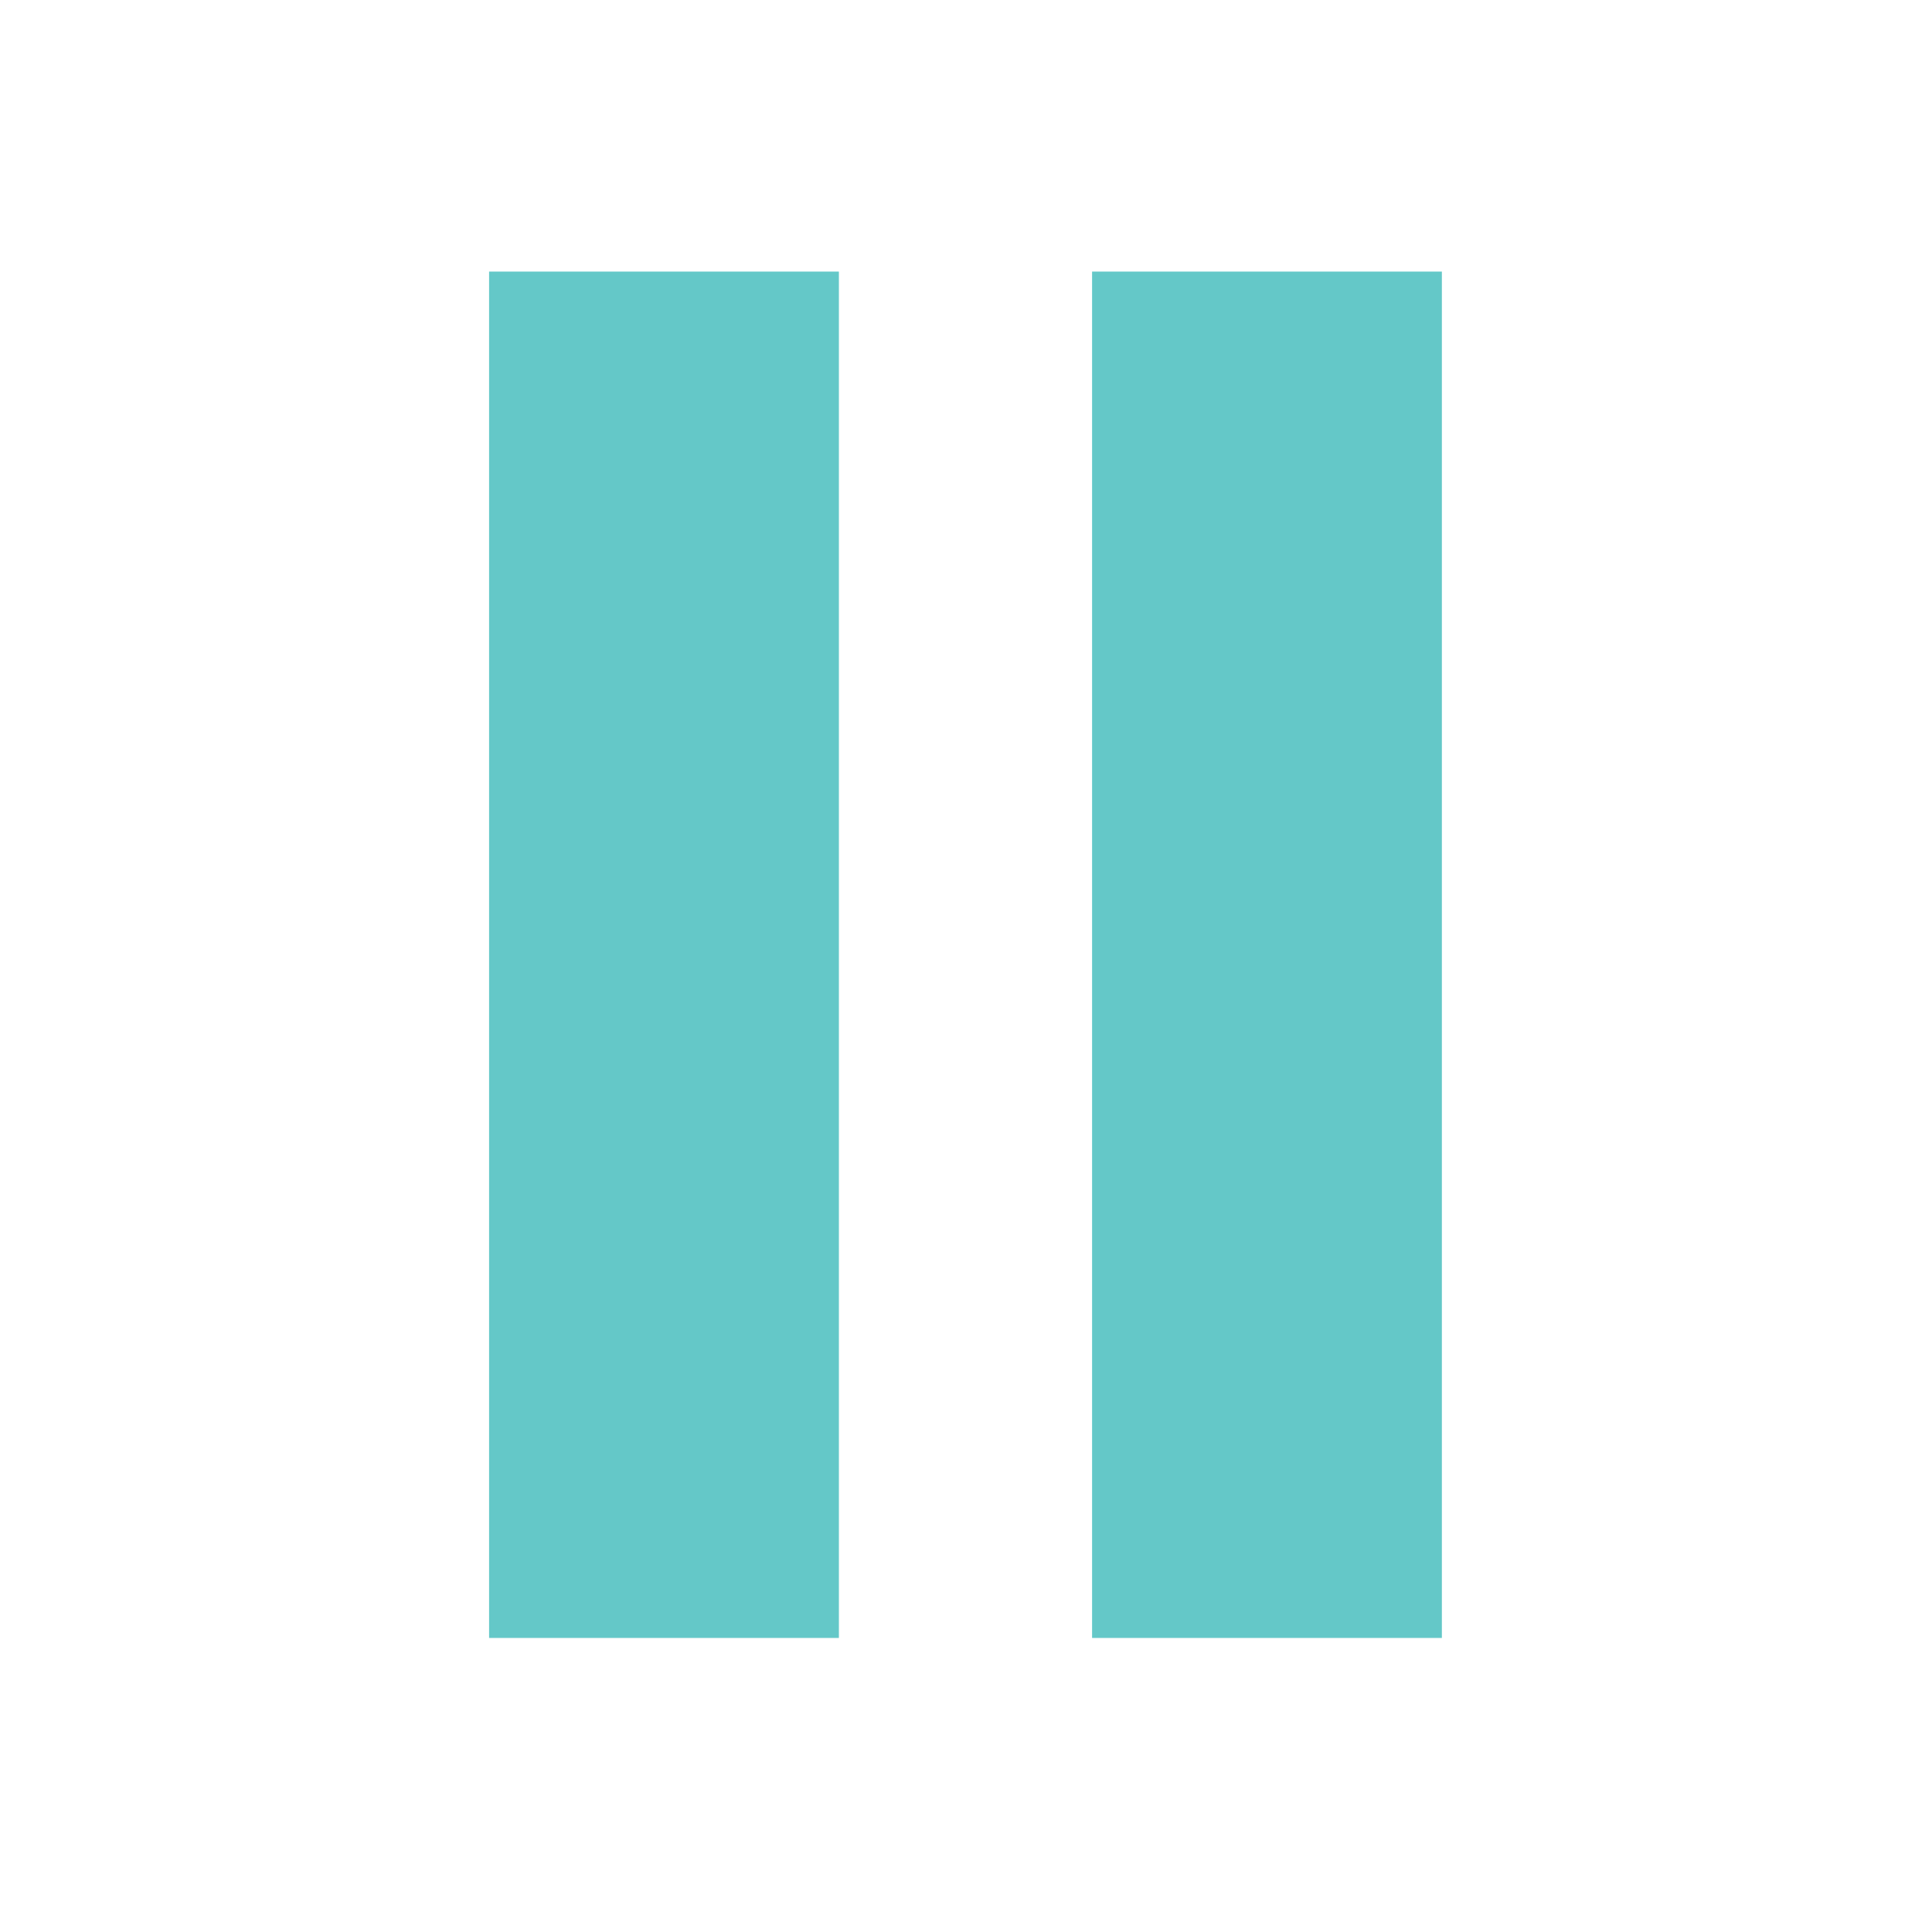 <?xml version="1.0" encoding="UTF-8" standalone="no"?>
<svg
   xmlns:dc="http://purl.org/dc/elements/1.1/"
   xmlns:cc="http://creativecommons.org/ns#"
   xmlns:rdf="http://www.w3.org/1999/02/22-rdf-syntax-ns#"
   xmlns:svg="http://www.w3.org/2000/svg"
   xmlns="http://www.w3.org/2000/svg"
   xmlns:sodipodi="http://sodipodi.sourceforge.net/DTD/sodipodi-0.dtd"
   xmlns:inkscape="http://www.inkscape.org/namespaces/inkscape"
   width="24"
   height="24"
   viewBox="0 0 6.35 6.35"
   version="1.1"
   id="svg881"
   inkscape:version="1.0.2 (e86c870879, 2021-01-15)"
   sodipodi:docname="pauseRV.svg"
   inkscape:export-filename="pauseRV.png"
   inkscape:export-xdpi="96"
   inkscape:export-ydpi="96">
  <defs
     id="defs875" />
  <sodipodi:namedview
     id="base"
     pagecolor="#ffffff"
     bordercolor="#666666"
     borderopacity="1.0"
     inkscape:pageopacity="0.0"
     inkscape:pageshadow="2"
     inkscape:zoom="16.25"
     inkscape:cx="0.45158377"
     inkscape:cy="16.57592"
     inkscape:document-units="mm"
     inkscape:current-layer="layer1"
     showgrid="false"
     units="px"
     inkscape:window-width="949"
     inkscape:window-height="767"
     inkscape:window-x="489"
     inkscape:window-y="147"
     inkscape:window-maximized="0"
     inkscape:document-rotation="0" />
  <g
     inkscape:label="Layer 1"
     inkscape:groupmode="layer"
     id="layer1"
     transform="translate(0,-290.65)">
    <g
       id="g900"
       transform="matrix(0.749,0,0,0.753,0.402,73.359)">
      <rect
         y="289.885"
         x="1.742"
         height="5.699"
         width="1.27"
         id="rect883"
         style="fill:#64c8c8;fill-opacity:1;stroke:#64c8c8;stroke-width:0.265;stroke-opacity:1" />
      <rect
         style="fill:#64c8c8;fill-opacity:1;stroke:#64c8c8;stroke-width:0.265;stroke-opacity:1"
         id="rect885"
         width="1.27"
         height="5.699"
         x="4.388"
         y="289.885" />
    </g>
  </g>
</svg>

